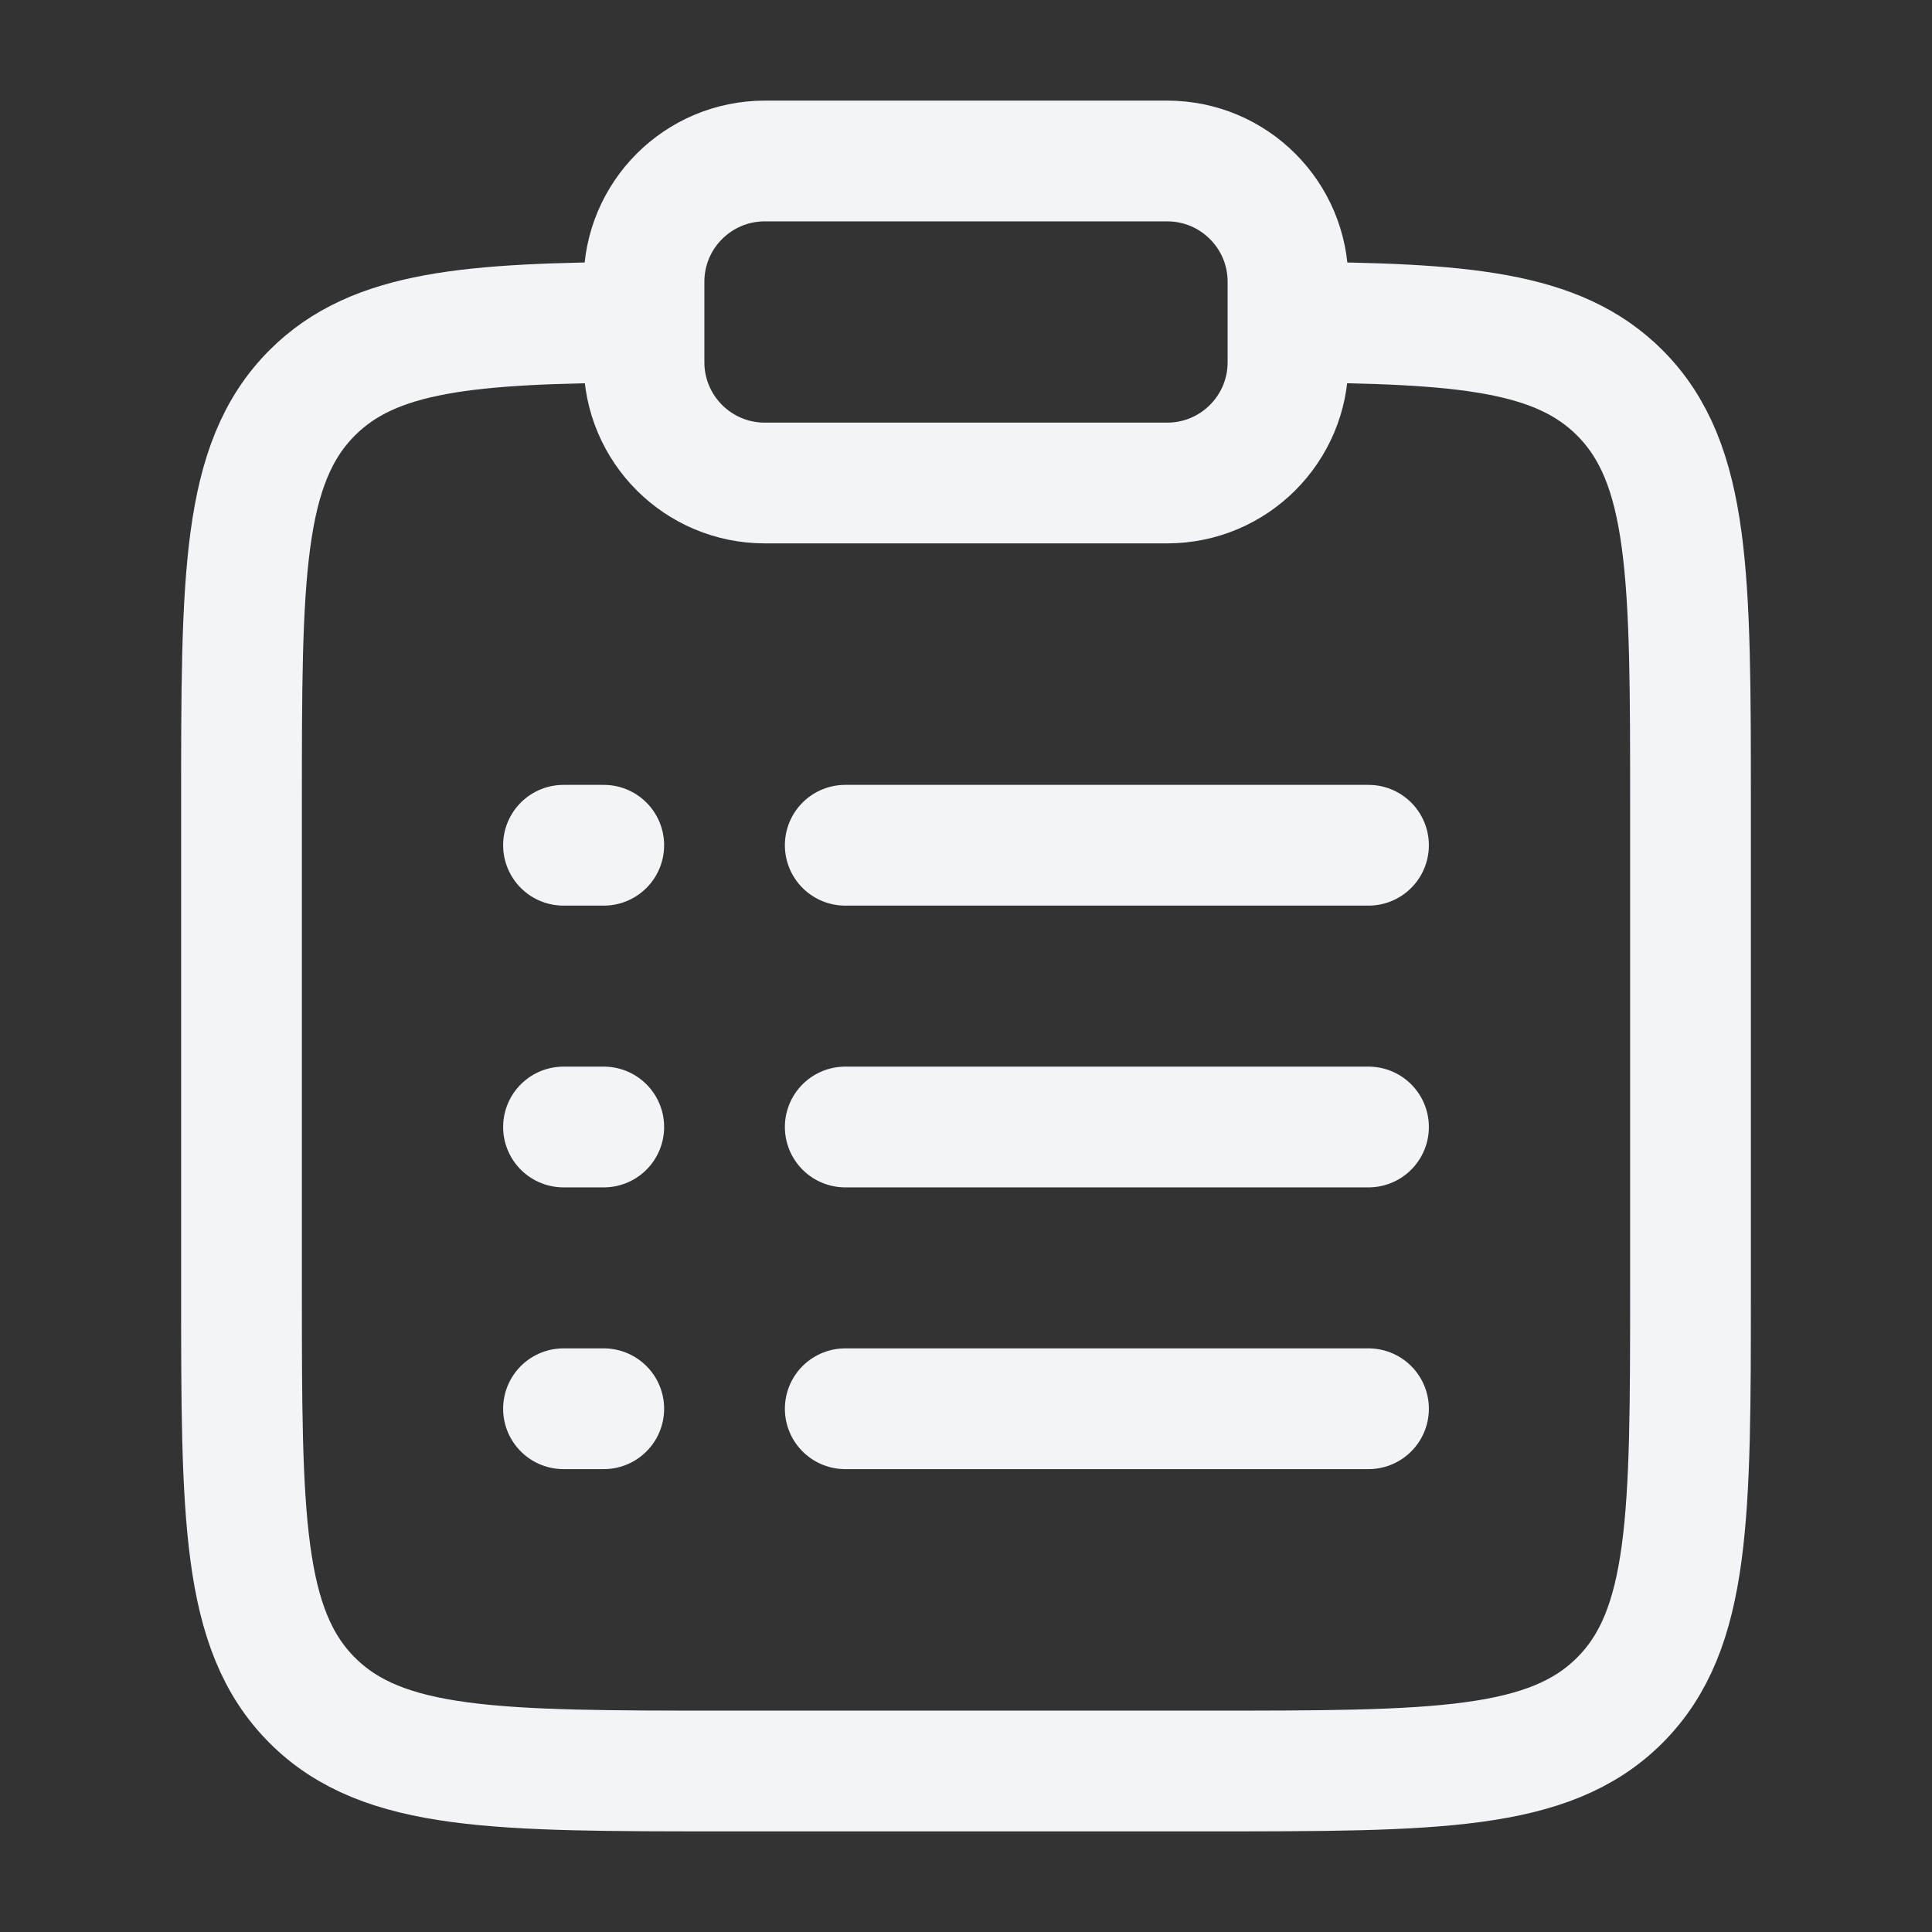 <svg width="24" height="24" viewBox="0 0 24 24" fill="none" xmlns="http://www.w3.org/2000/svg">
<rect x="0" y="0" width="24" height="24" fill="#333333" stroke="none"/>
<g id="Linear / Notes / Clipboard List">
<path id="Vector" d="M16 4.002C18.175 4.014 19.353 4.111 20.121 4.879C21 5.758 21 7.172 21 10V16C21 18.829 21 20.243 20.121 21.122C19.243 22 17.828 22 15 22H9C6.172 22 4.757 22 3.879 21.122C3 20.243 3 18.829 3 16V10C3 7.172 3 5.758 3.879 4.879C4.647 4.111 5.825 4.014 8 4.002" stroke="#F3F4F8" stroke-width="1.5"/>
<path id="Vector_2" d="M10.5 14H17" stroke="#F3F4F8" stroke-width="1.5" stroke-linecap="round"/>
<path id="Vector_3" d="M7 14H7.5" stroke="#F3F4F8" stroke-width="1.5" stroke-linecap="round"/>
<path id="Vector_4" d="M7 10.5H7.5" stroke="#F3F4F8" stroke-width="1.5" stroke-linecap="round"/>
<path id="Vector_5" d="M7 17.5H7.5" stroke="#F3F4F8" stroke-width="1.5" stroke-linecap="round"/>
<path id="Vector_6" d="M10.5 10.5H17" stroke="#F3F4F8" stroke-width="1.5" stroke-linecap="round"/>
<path id="Vector_7" d="M10.5 17.5H17" stroke="#F3F4F8" stroke-width="1.5" stroke-linecap="round"/>
<path id="Vector_8" d="M8 3.5C8 2.672 8.672 2 9.5 2H14.5C15.328 2 16 2.672 16 3.5V4.5C16 5.328 15.328 6 14.5 6H9.5C8.672 6 8 5.328 8 4.5V3.5Z" stroke="#F3F4F8" stroke-width="1.5"/>
</g>
</svg>
